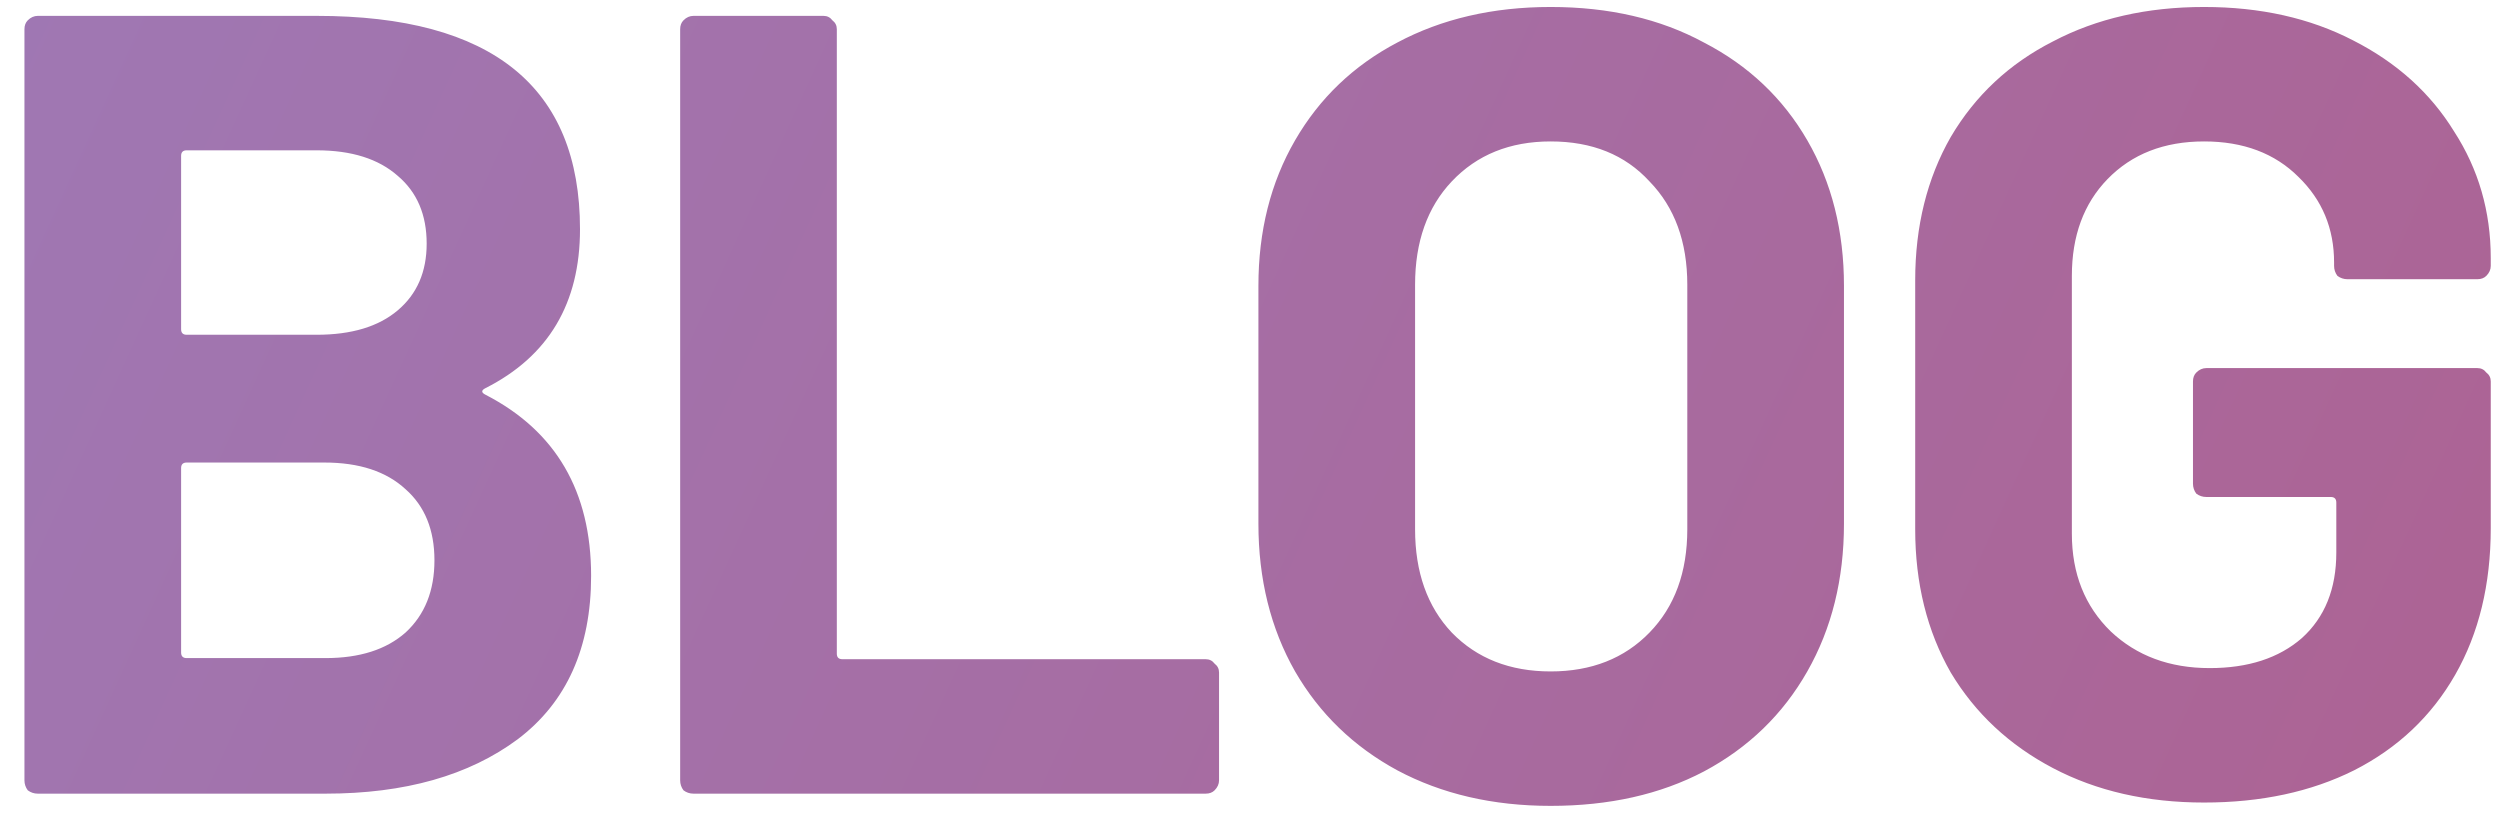 <svg width="63" height="21" viewBox="0 0 63 21" fill="none" xmlns="http://www.w3.org/2000/svg">
<path d="M12.236 9.78C12.124 9.836 12.124 9.892 12.236 9.948C14.01 10.863 14.896 12.384 14.896 14.512C14.896 16.323 14.28 17.695 13.048 18.628C11.816 19.543 10.202 20 8.204 20H0.952C0.859 20 0.775 19.972 0.7 19.916C0.644 19.841 0.616 19.757 0.616 19.664V0.736C0.616 0.643 0.644 0.568 0.7 0.512C0.775 0.437 0.859 0.4 0.952 0.4H7.98C12.404 0.4 14.616 2.192 14.616 5.776C14.616 7.643 13.823 8.977 12.236 9.78ZM4.704 3.788C4.611 3.788 4.564 3.835 4.564 3.928V8.296C4.564 8.389 4.611 8.436 4.704 8.436H7.98C8.858 8.436 9.539 8.231 10.024 7.82C10.51 7.409 10.752 6.849 10.752 6.14C10.752 5.412 10.51 4.843 10.024 4.432C9.539 4.003 8.858 3.788 7.98 3.788H4.704ZM8.204 16.584C9.063 16.584 9.735 16.369 10.22 15.94C10.706 15.492 10.948 14.885 10.948 14.12C10.948 13.355 10.706 12.757 10.22 12.328C9.735 11.88 9.054 11.656 8.176 11.656H4.704C4.611 11.656 4.564 11.703 4.564 11.796V16.444C4.564 16.537 4.611 16.584 4.704 16.584H8.204ZM17.476 20C17.382 20 17.298 19.972 17.224 19.916C17.168 19.841 17.14 19.757 17.14 19.664V0.736C17.14 0.643 17.168 0.568 17.224 0.512C17.298 0.437 17.382 0.4 17.476 0.4H20.752C20.845 0.4 20.92 0.437 20.976 0.512C21.05 0.568 21.088 0.643 21.088 0.736V16.472C21.088 16.565 21.134 16.612 21.228 16.612H30.384C30.477 16.612 30.552 16.649 30.608 16.724C30.682 16.78 30.72 16.855 30.72 16.948V19.664C30.72 19.757 30.682 19.841 30.608 19.916C30.552 19.972 30.477 20 30.384 20H17.476ZM39.076 20.308C37.62 20.308 36.332 20.009 35.212 19.412C34.111 18.815 33.252 17.984 32.636 16.92C32.02 15.837 31.712 14.596 31.712 13.196V7.204C31.712 5.823 32.02 4.6 32.636 3.536C33.252 2.472 34.111 1.651 35.212 1.072C36.332 0.475 37.62 0.176 39.076 0.176C40.551 0.176 41.839 0.475 42.94 1.072C44.06 1.651 44.928 2.472 45.544 3.536C46.16 4.6 46.468 5.823 46.468 7.204V13.196C46.468 14.596 46.16 15.837 45.544 16.92C44.928 18.003 44.06 18.843 42.94 19.44C41.839 20.019 40.551 20.308 39.076 20.308ZM39.076 16.92C40.103 16.92 40.934 16.593 41.568 15.94C42.203 15.287 42.52 14.419 42.52 13.336V7.176C42.52 6.093 42.203 5.225 41.568 4.572C40.952 3.9 40.122 3.564 39.076 3.564C38.05 3.564 37.219 3.9 36.584 4.572C35.968 5.225 35.66 6.093 35.66 7.176V13.336C35.66 14.419 35.968 15.287 36.584 15.94C37.219 16.593 38.05 16.92 39.076 16.92ZM55.543 20.224C54.106 20.224 52.836 19.935 51.735 19.356C50.634 18.777 49.775 17.975 49.159 16.948C48.562 15.903 48.263 14.699 48.263 13.336V7.064C48.263 5.701 48.562 4.497 49.159 3.452C49.775 2.407 50.634 1.604 51.735 1.044C52.836 0.465 54.106 0.176 55.543 0.176C56.962 0.176 58.212 0.456 59.295 1.016C60.396 1.576 61.246 2.341 61.843 3.312C62.459 4.264 62.767 5.328 62.767 6.504V6.7C62.767 6.793 62.73 6.877 62.655 6.952C62.599 7.008 62.524 7.036 62.431 7.036H59.155C59.062 7.036 58.978 7.008 58.903 6.952C58.847 6.877 58.819 6.793 58.819 6.7V6.616C58.819 5.757 58.52 5.039 57.923 4.46C57.326 3.863 56.532 3.564 55.543 3.564C54.535 3.564 53.723 3.881 53.107 4.516C52.51 5.132 52.211 5.944 52.211 6.952V13.448C52.211 14.456 52.538 15.277 53.191 15.912C53.844 16.528 54.675 16.836 55.683 16.836C56.654 16.836 57.428 16.584 58.007 16.08C58.586 15.557 58.875 14.839 58.875 13.924V12.664C58.875 12.571 58.828 12.524 58.735 12.524H55.599C55.506 12.524 55.422 12.496 55.347 12.44C55.291 12.365 55.263 12.281 55.263 12.188V9.612C55.263 9.519 55.291 9.444 55.347 9.388C55.422 9.313 55.506 9.276 55.599 9.276H62.431C62.524 9.276 62.599 9.313 62.655 9.388C62.73 9.444 62.767 9.519 62.767 9.612V13.308C62.767 14.727 62.468 15.959 61.871 17.004C61.274 18.049 60.424 18.852 59.323 19.412C58.24 19.953 56.98 20.224 55.543 20.224Z" fill="url(#paint0_linear_156_3062)"/>
<defs>
<linearGradient id="paint0_linear_156_3062" x1="-196.471" y1="-27.208" x2="299.265" y2="199.592" gradientUnits="userSpaceOnUse">
<stop stop-color="#0043CE"/>
<stop offset="0.06" stop-color="#7FA9FF"/>
<stop offset="1" stop-color="#E80808"/>
</linearGradient>
</defs>
</svg>

